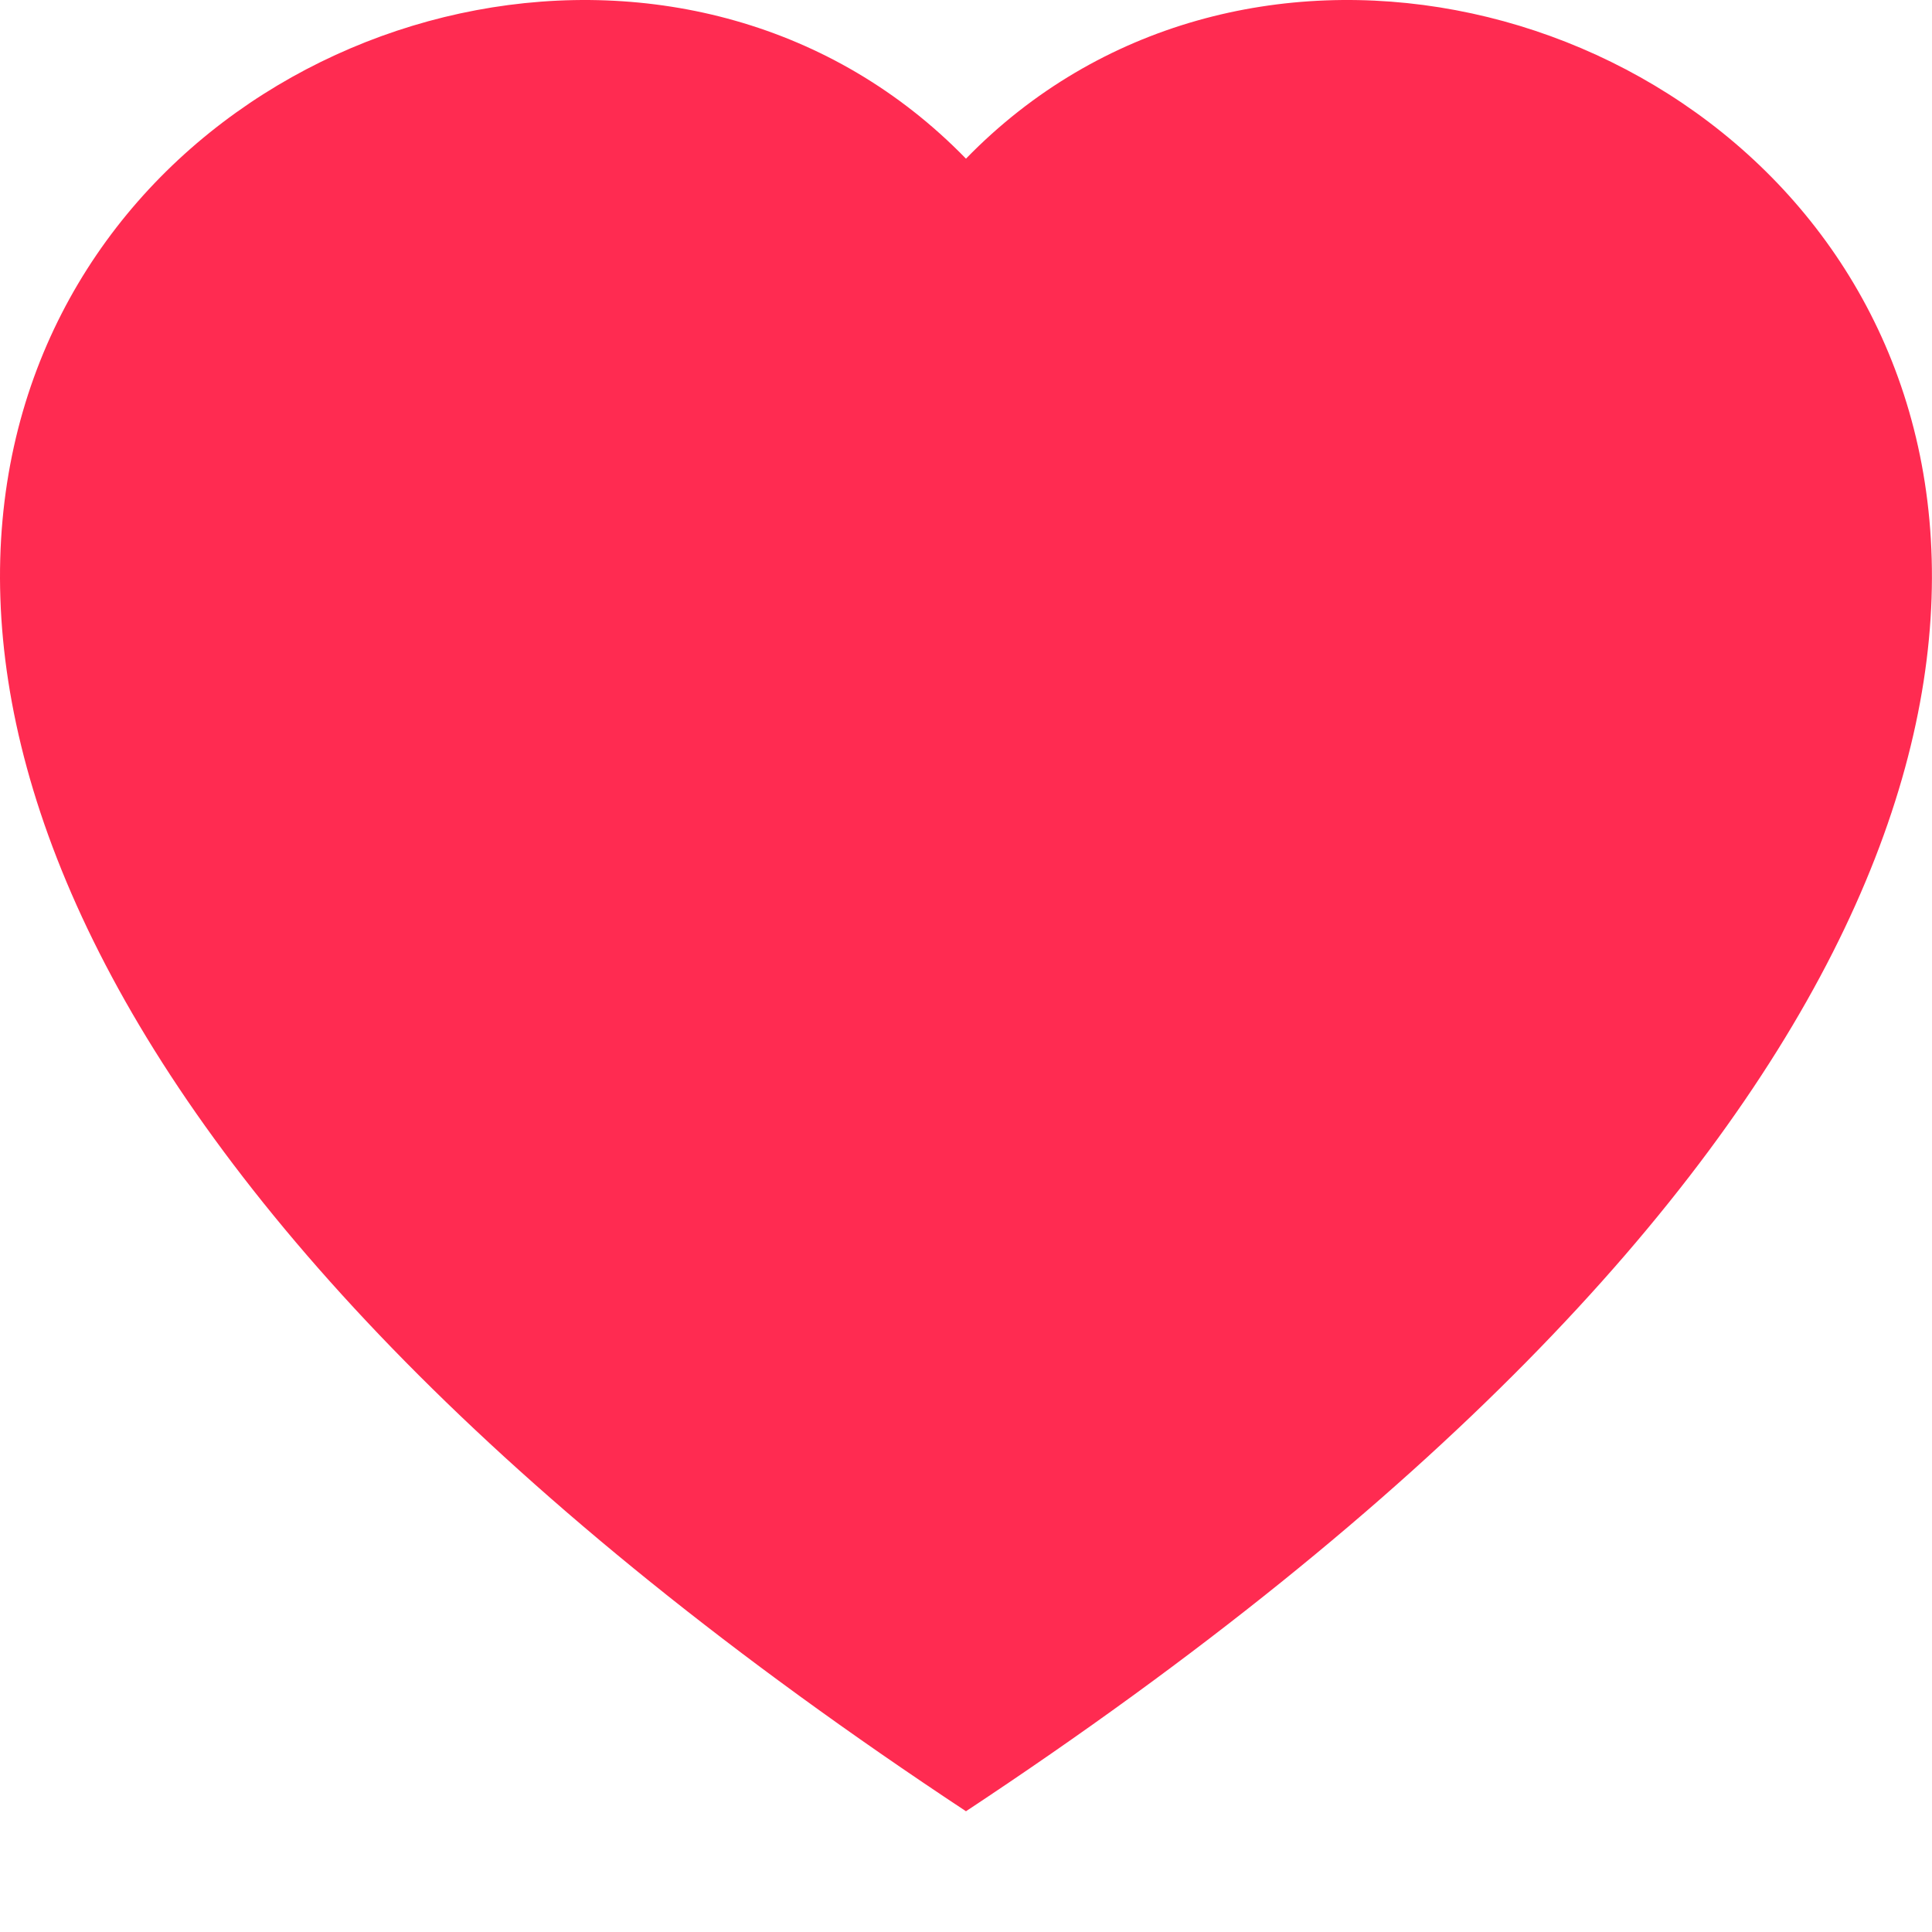 <svg width="70" height="70" viewBox="0 0 70 70" fill="none" xmlns="http://www.w3.org/2000/svg">
<path fill-rule="evenodd" clip-rule="evenodd" d="M34.999 5.749C54.415 -14.21 102.96 20.716 34.999 65.625C-32.962 20.72 15.583 -14.21 34.999 5.749Z" fill="#FF002E" fill-opacity="0.83"/>
</svg>
